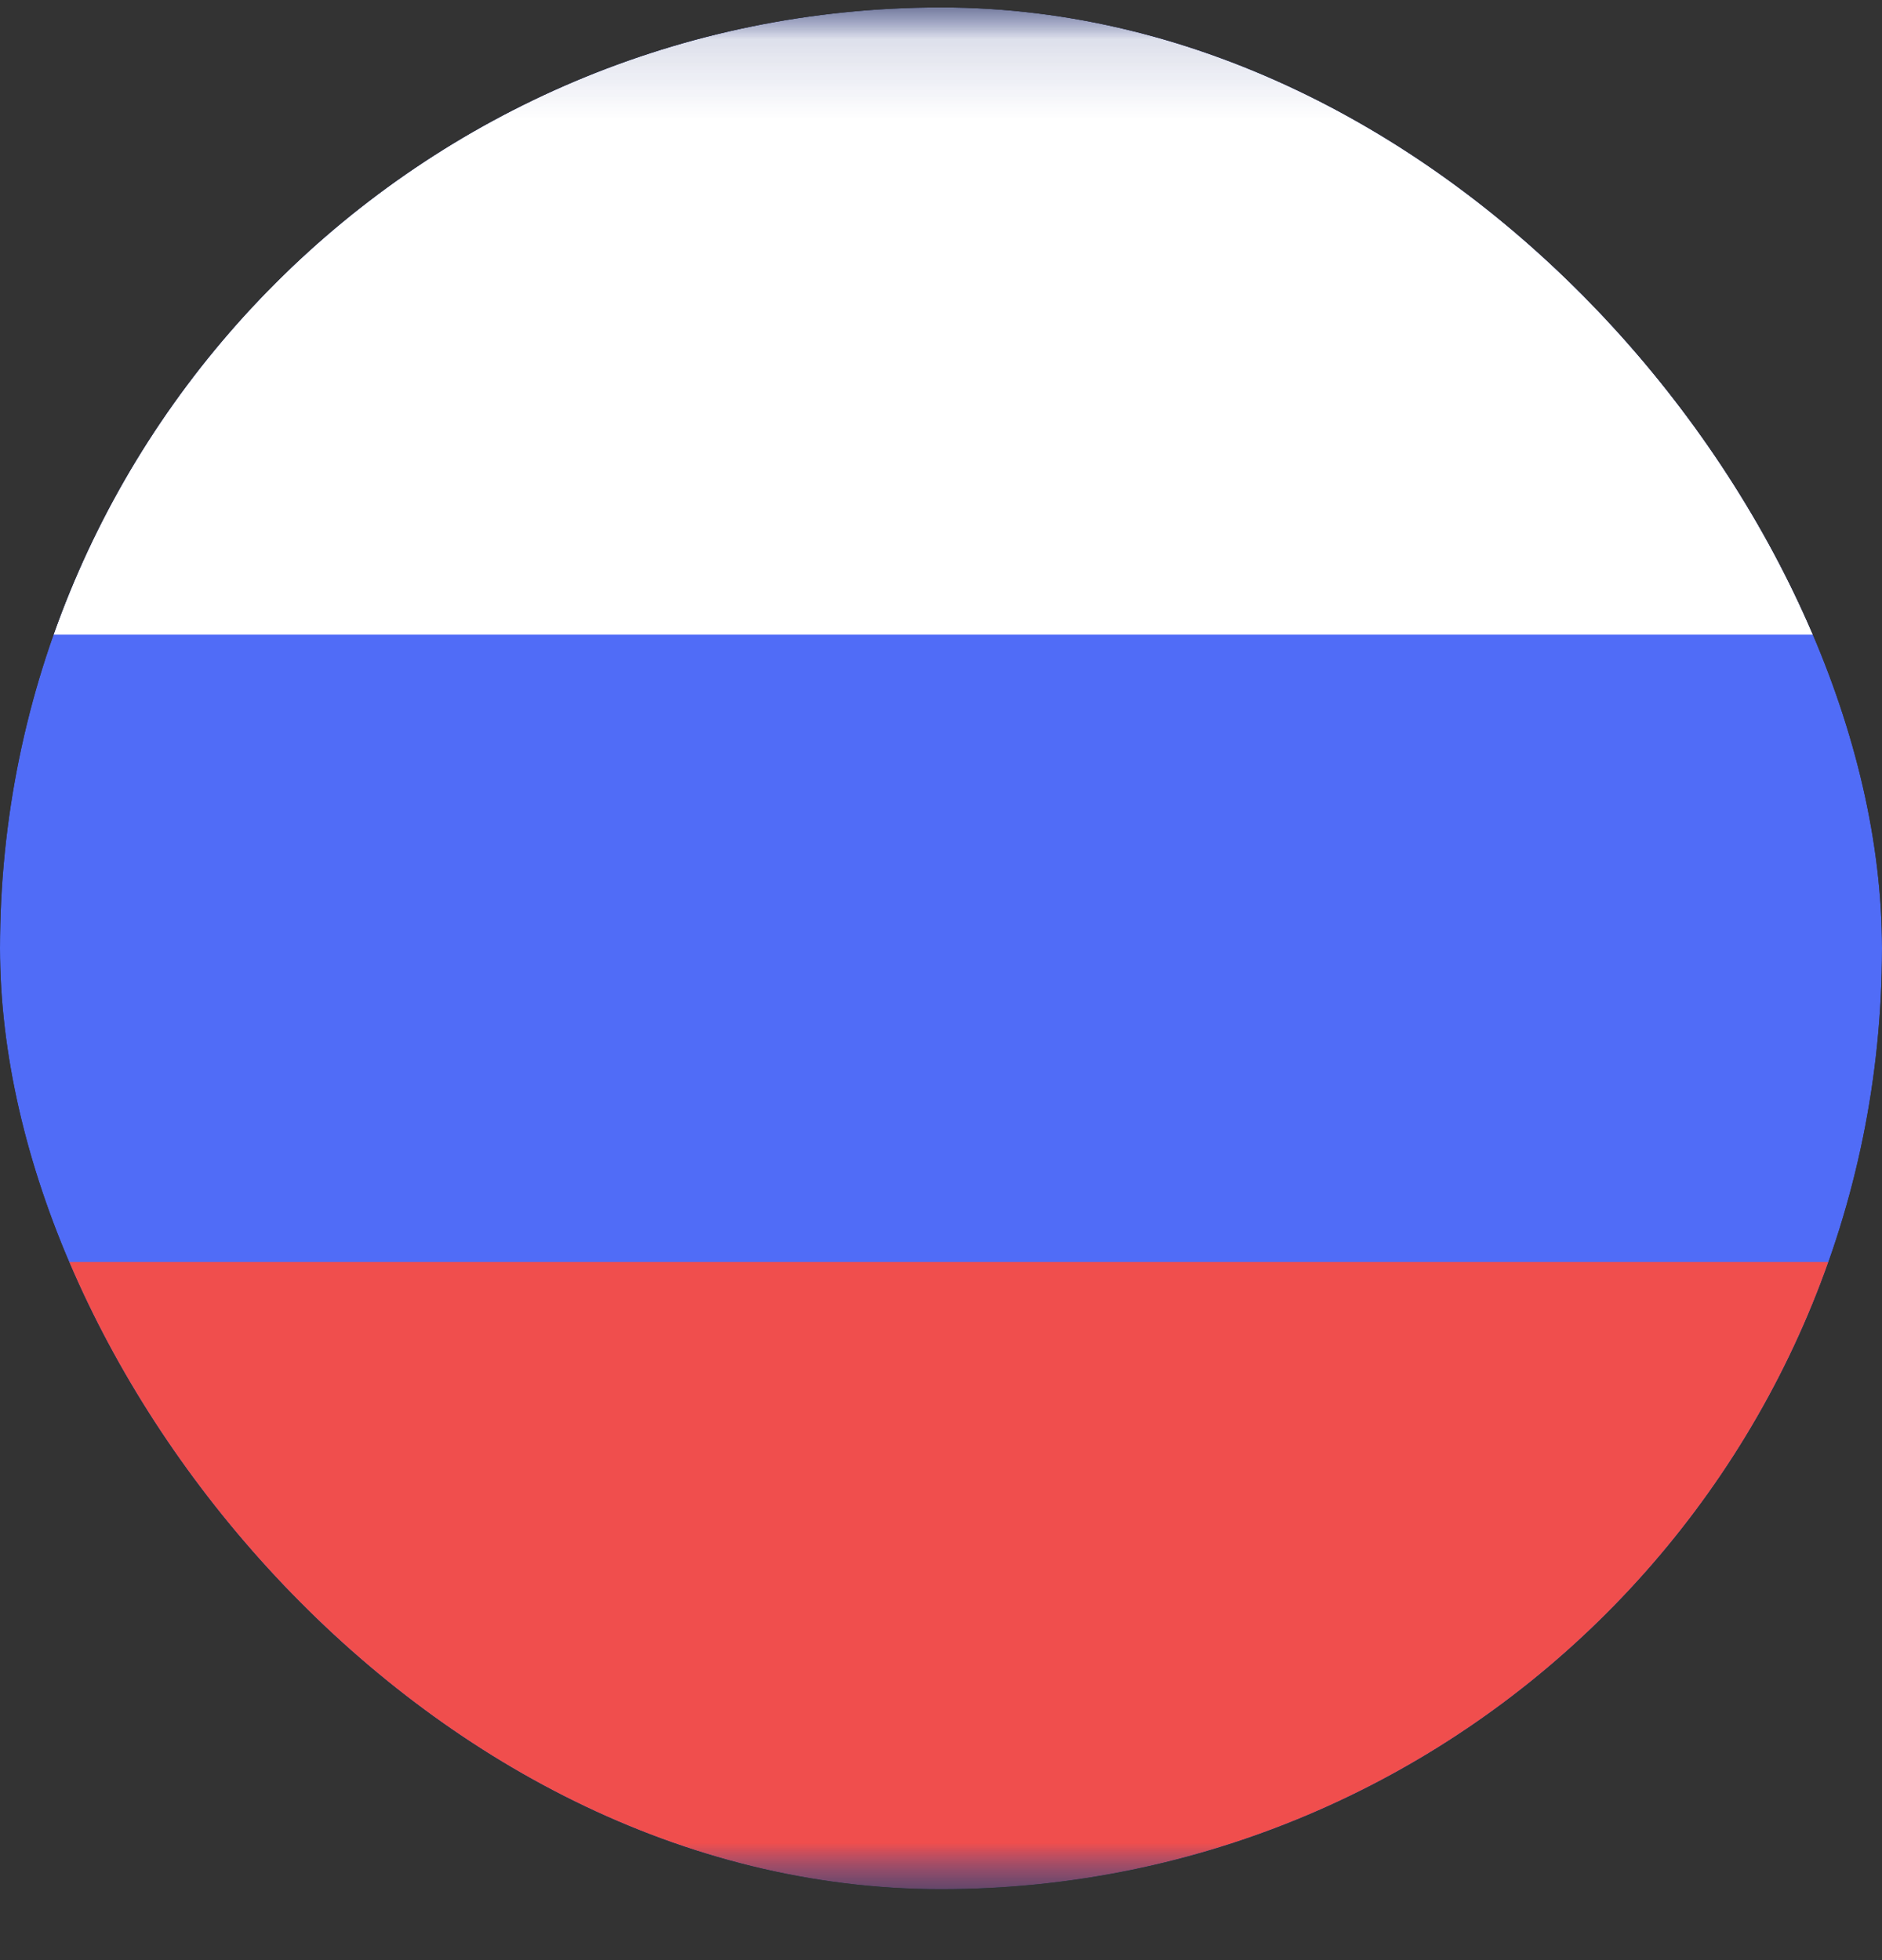 <svg width="24" height="25" viewBox="0 0 24 25" fill="none" xmlns="http://www.w3.org/2000/svg">
<rect x="0" y="0" width="24" height="25" fill="#333333" stroke="none"/>
<g clip-path="url(#clip0_253_7958)">
<mask id="mask0_253_7958" style="mask-type:luminance" maskUnits="userSpaceOnUse" x="-4" y="0" width="32" height="25">
<rect x="-4" y="0.095" width="32" height="24" fill="white"/>
</mask>
<g mask="url(#mask0_253_7958)">
<path fill-rule="evenodd" clip-rule="evenodd" d="M-4 0.095V24.096H28V0.095H-4Z" fill="#506CF7"/>
<mask id="mask1_253_7958" style="mask-type:luminance" maskUnits="userSpaceOnUse" x="-4" y="0" width="32" height="25">
<path fill-rule="evenodd" clip-rule="evenodd" d="M-4 0.095V24.096H28V0.095H-4Z" fill="white"/>
</mask>
<g mask="url(#mask1_253_7958)">
<path fill-rule="evenodd" clip-rule="evenodd" d="M-4 0.095V8.095H28V0.095H-4Z" fill="white"/>
<path fill-rule="evenodd" clip-rule="evenodd" d="M-4 16.096V24.096H28V16.096H-4Z" fill="#F04E4D"/>
</g>
</g>
</g>
<defs>
<clipPath id="clip0_253_7958">
<rect y="0.095" width="24" height="24" rx="12" fill="white"/>
</clipPath>
</defs>
</svg>
